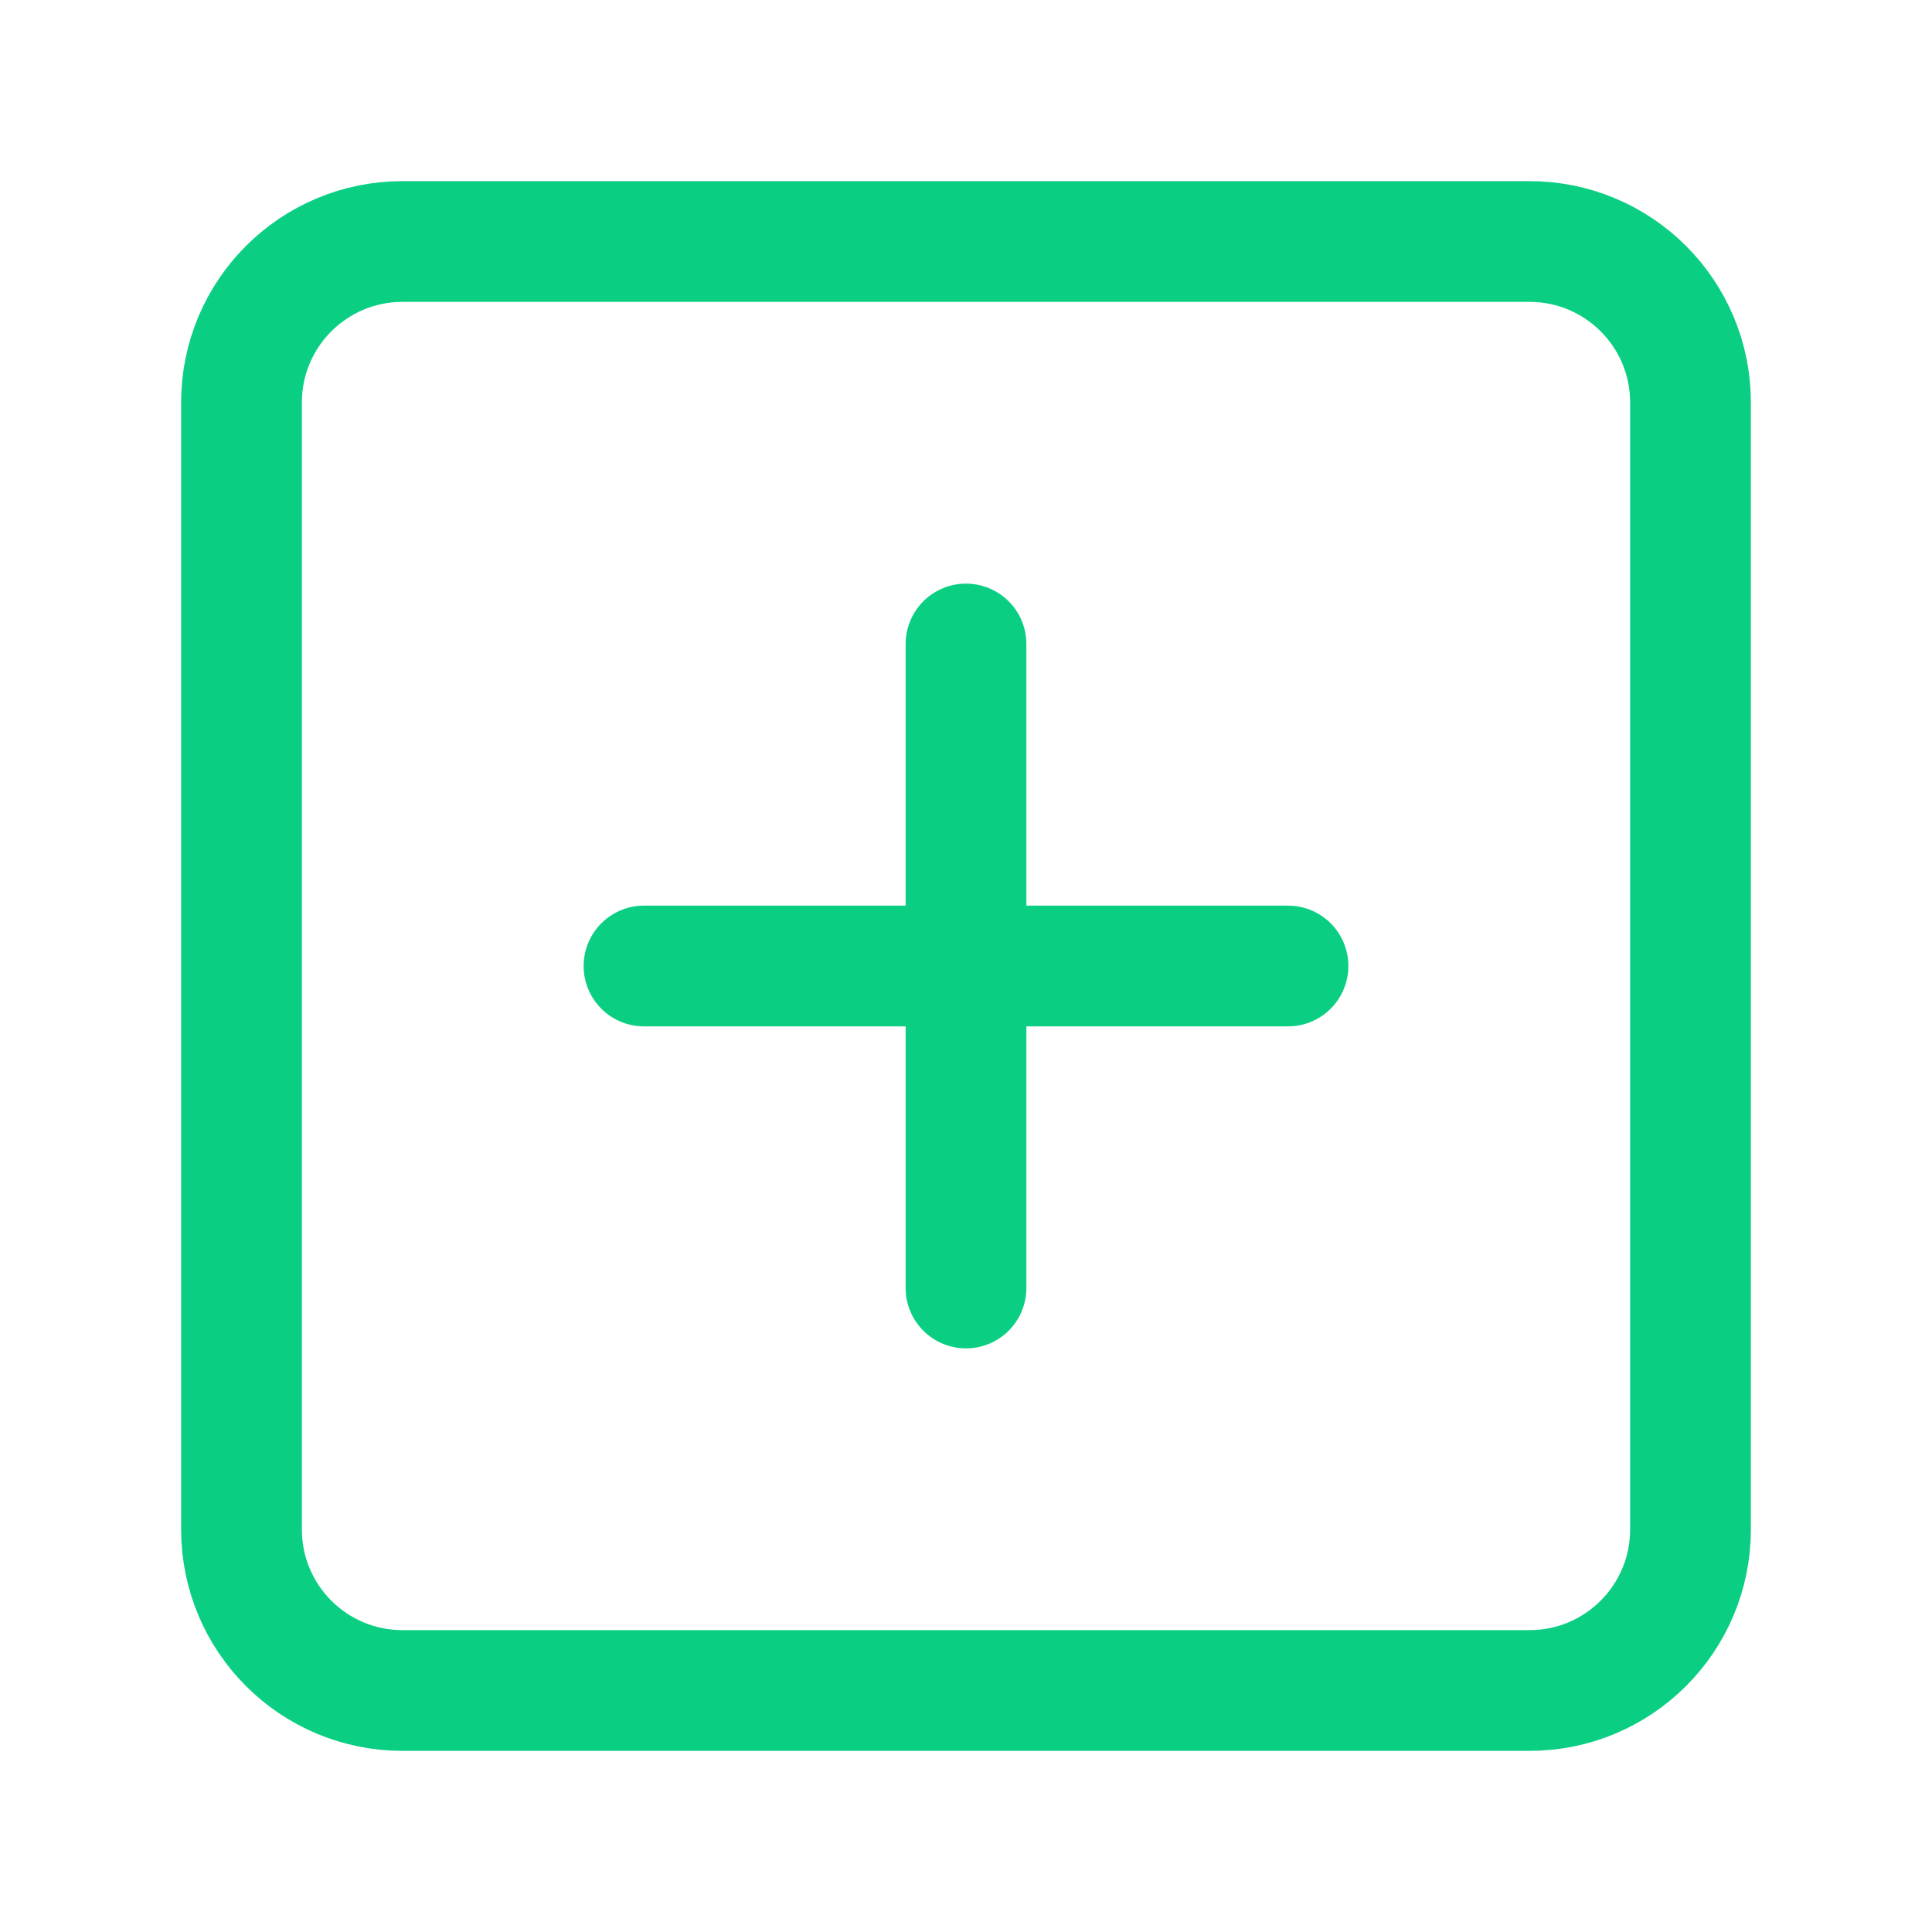 <svg width="24" height="24" viewBox="0 0 24 24" fill="none" xmlns="http://www.w3.org/2000/svg">
<path d="M19 3H5C3.895 3 3 3.895 3 5V19C3 20.105 3.895 21 5 21H19C20.105 21 21 20.105 21 19V5C21 3.895 20.105 3 19 3Z" stroke="#0ACF83" stroke-width="1.5" stroke-linecap="round" stroke-linejoin="round"/>
<path d="M12 8V16" stroke="#0ACF83" stroke-width="1.5" stroke-linecap="round" stroke-linejoin="round"/>
<path d="M8 12H16" stroke="#0ACF83" stroke-width="1.5" stroke-linecap="round" stroke-linejoin="round"/>
</svg>
